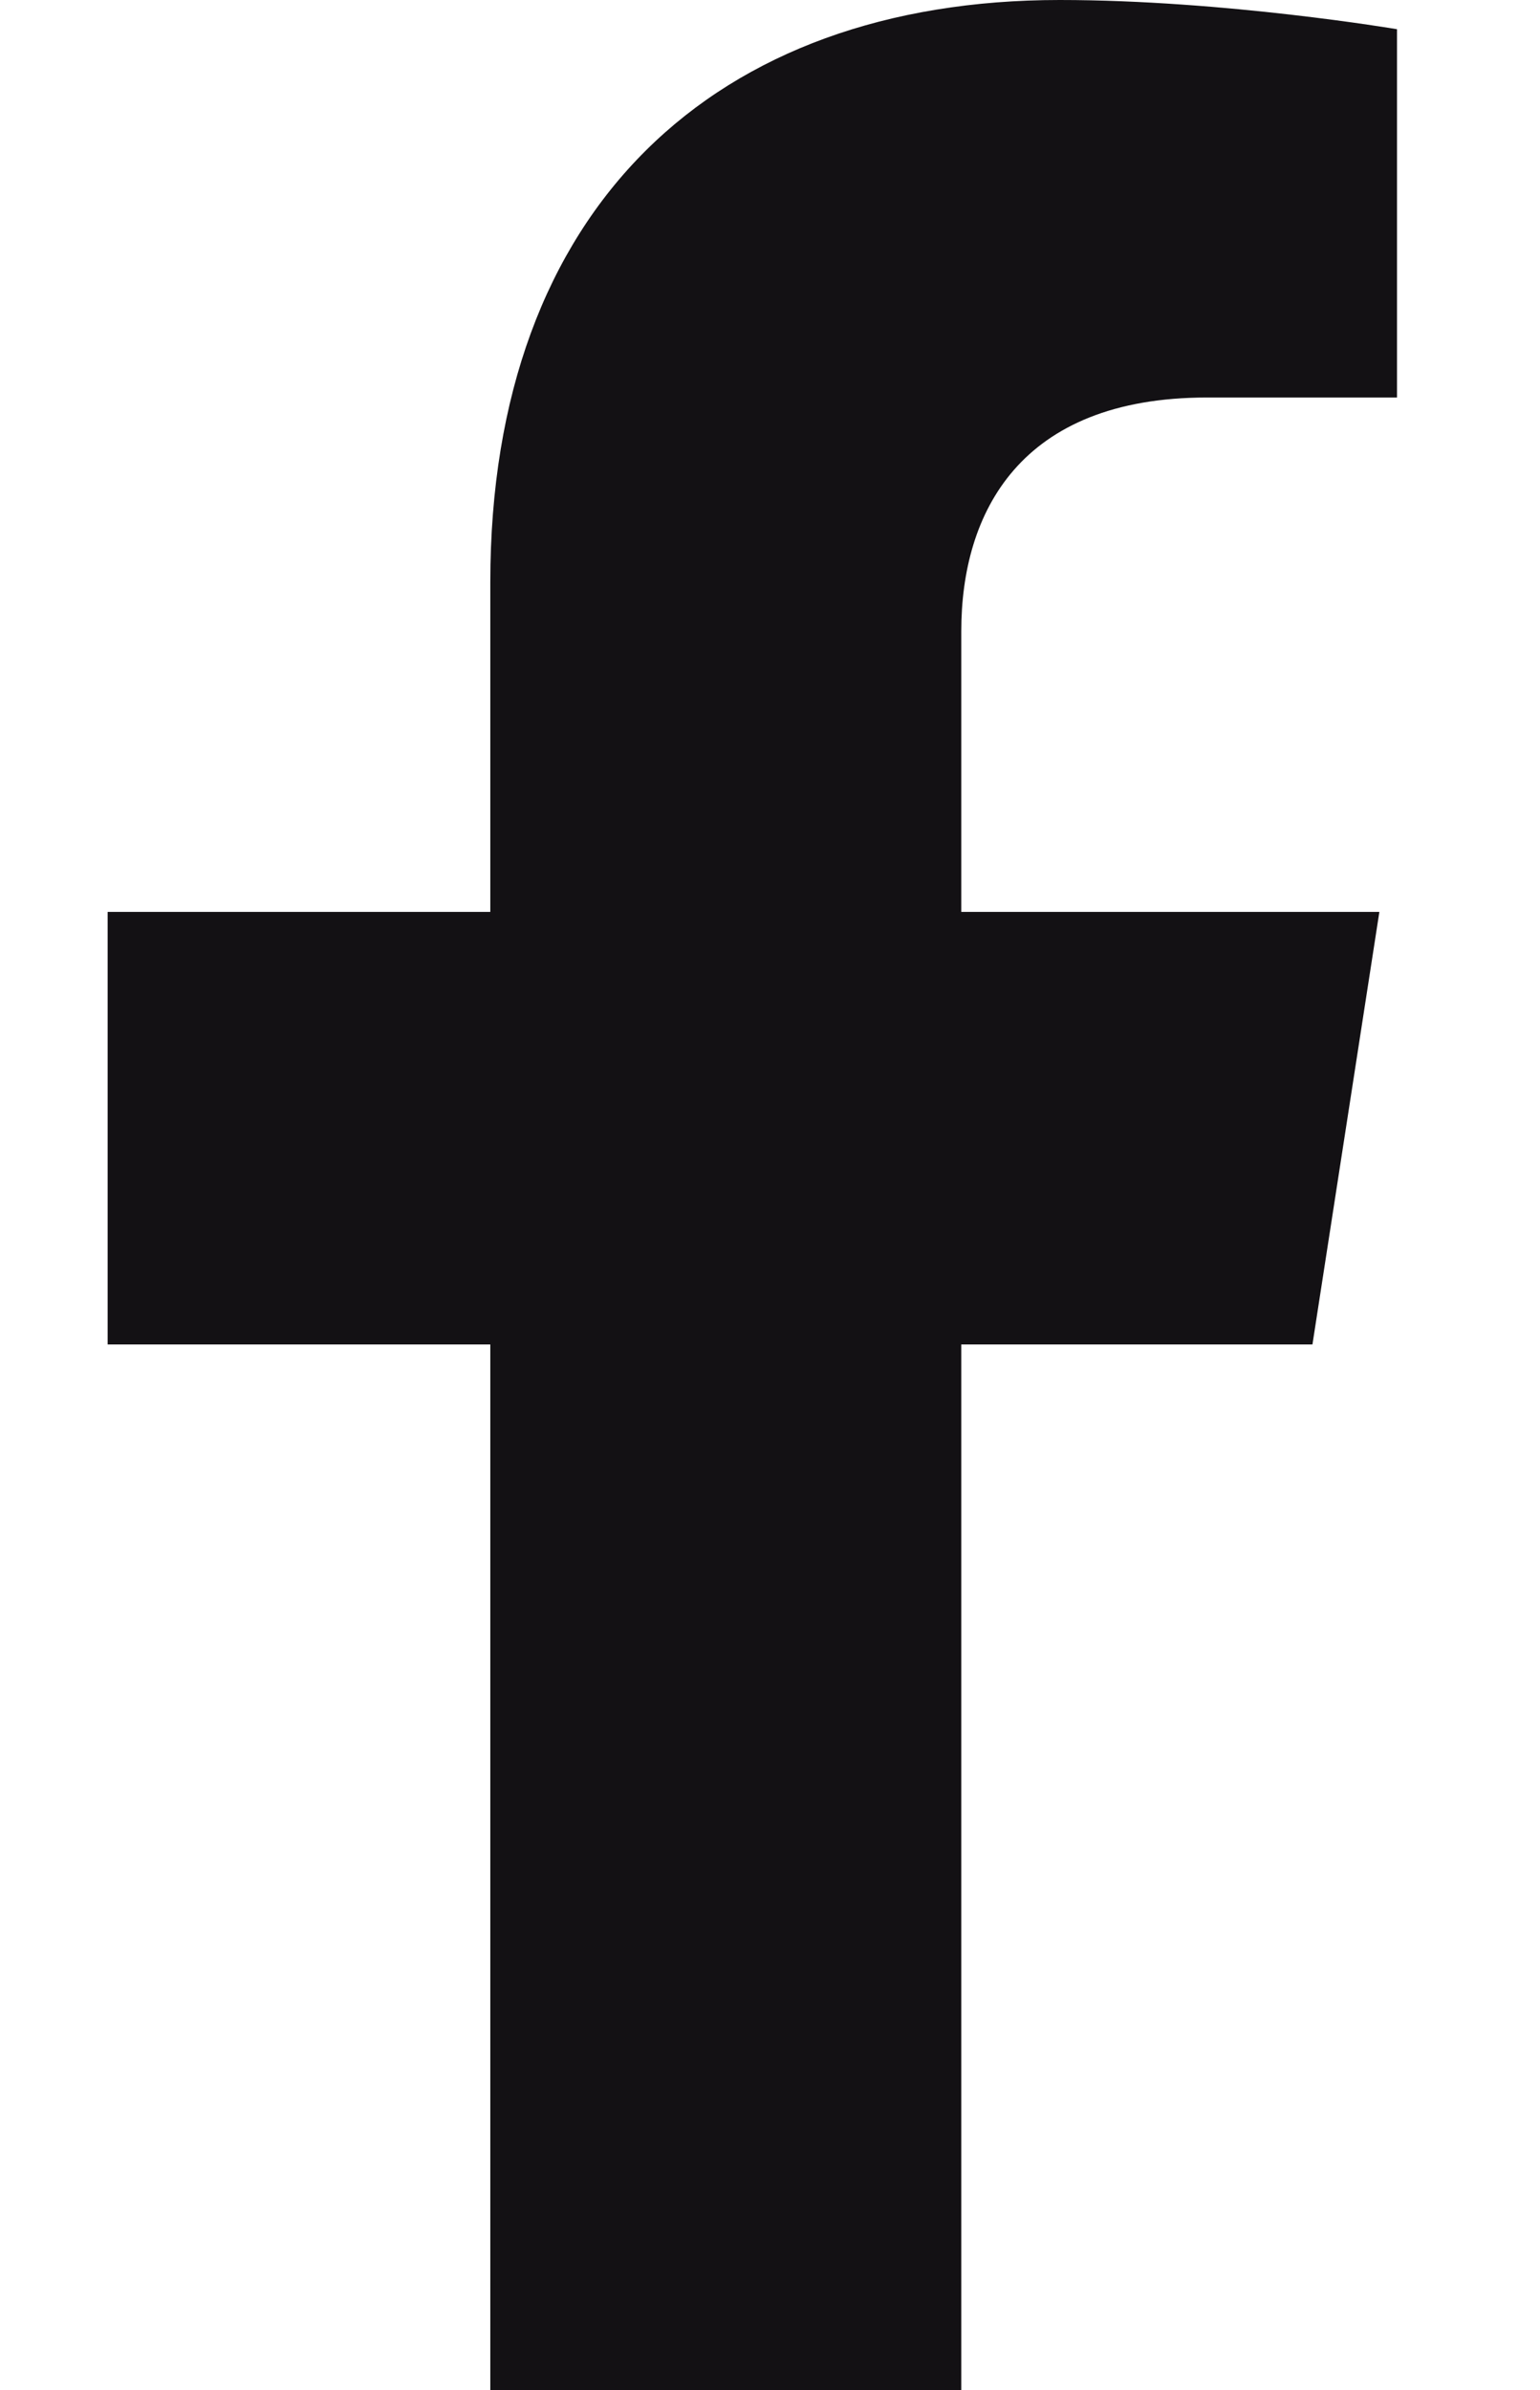 <svg width="29" height="45" viewBox="0 0 29 45" fill="none" xmlns="http://www.w3.org/2000/svg">
<g id="facebook-f-brands 1">
<path id="Vector" d="M24.715 25.312L25.975 17.169H18.102V11.884C18.102 9.656 19.202 7.484 22.728 7.484H26.307V0.55C26.307 0.55 23.059 0 19.954 0C13.471 0 9.233 3.901 9.233 10.962V17.169H2.027V25.312H9.233V45H18.102V25.312H24.715Z" fill="#131114"/>
</g>
</svg>
